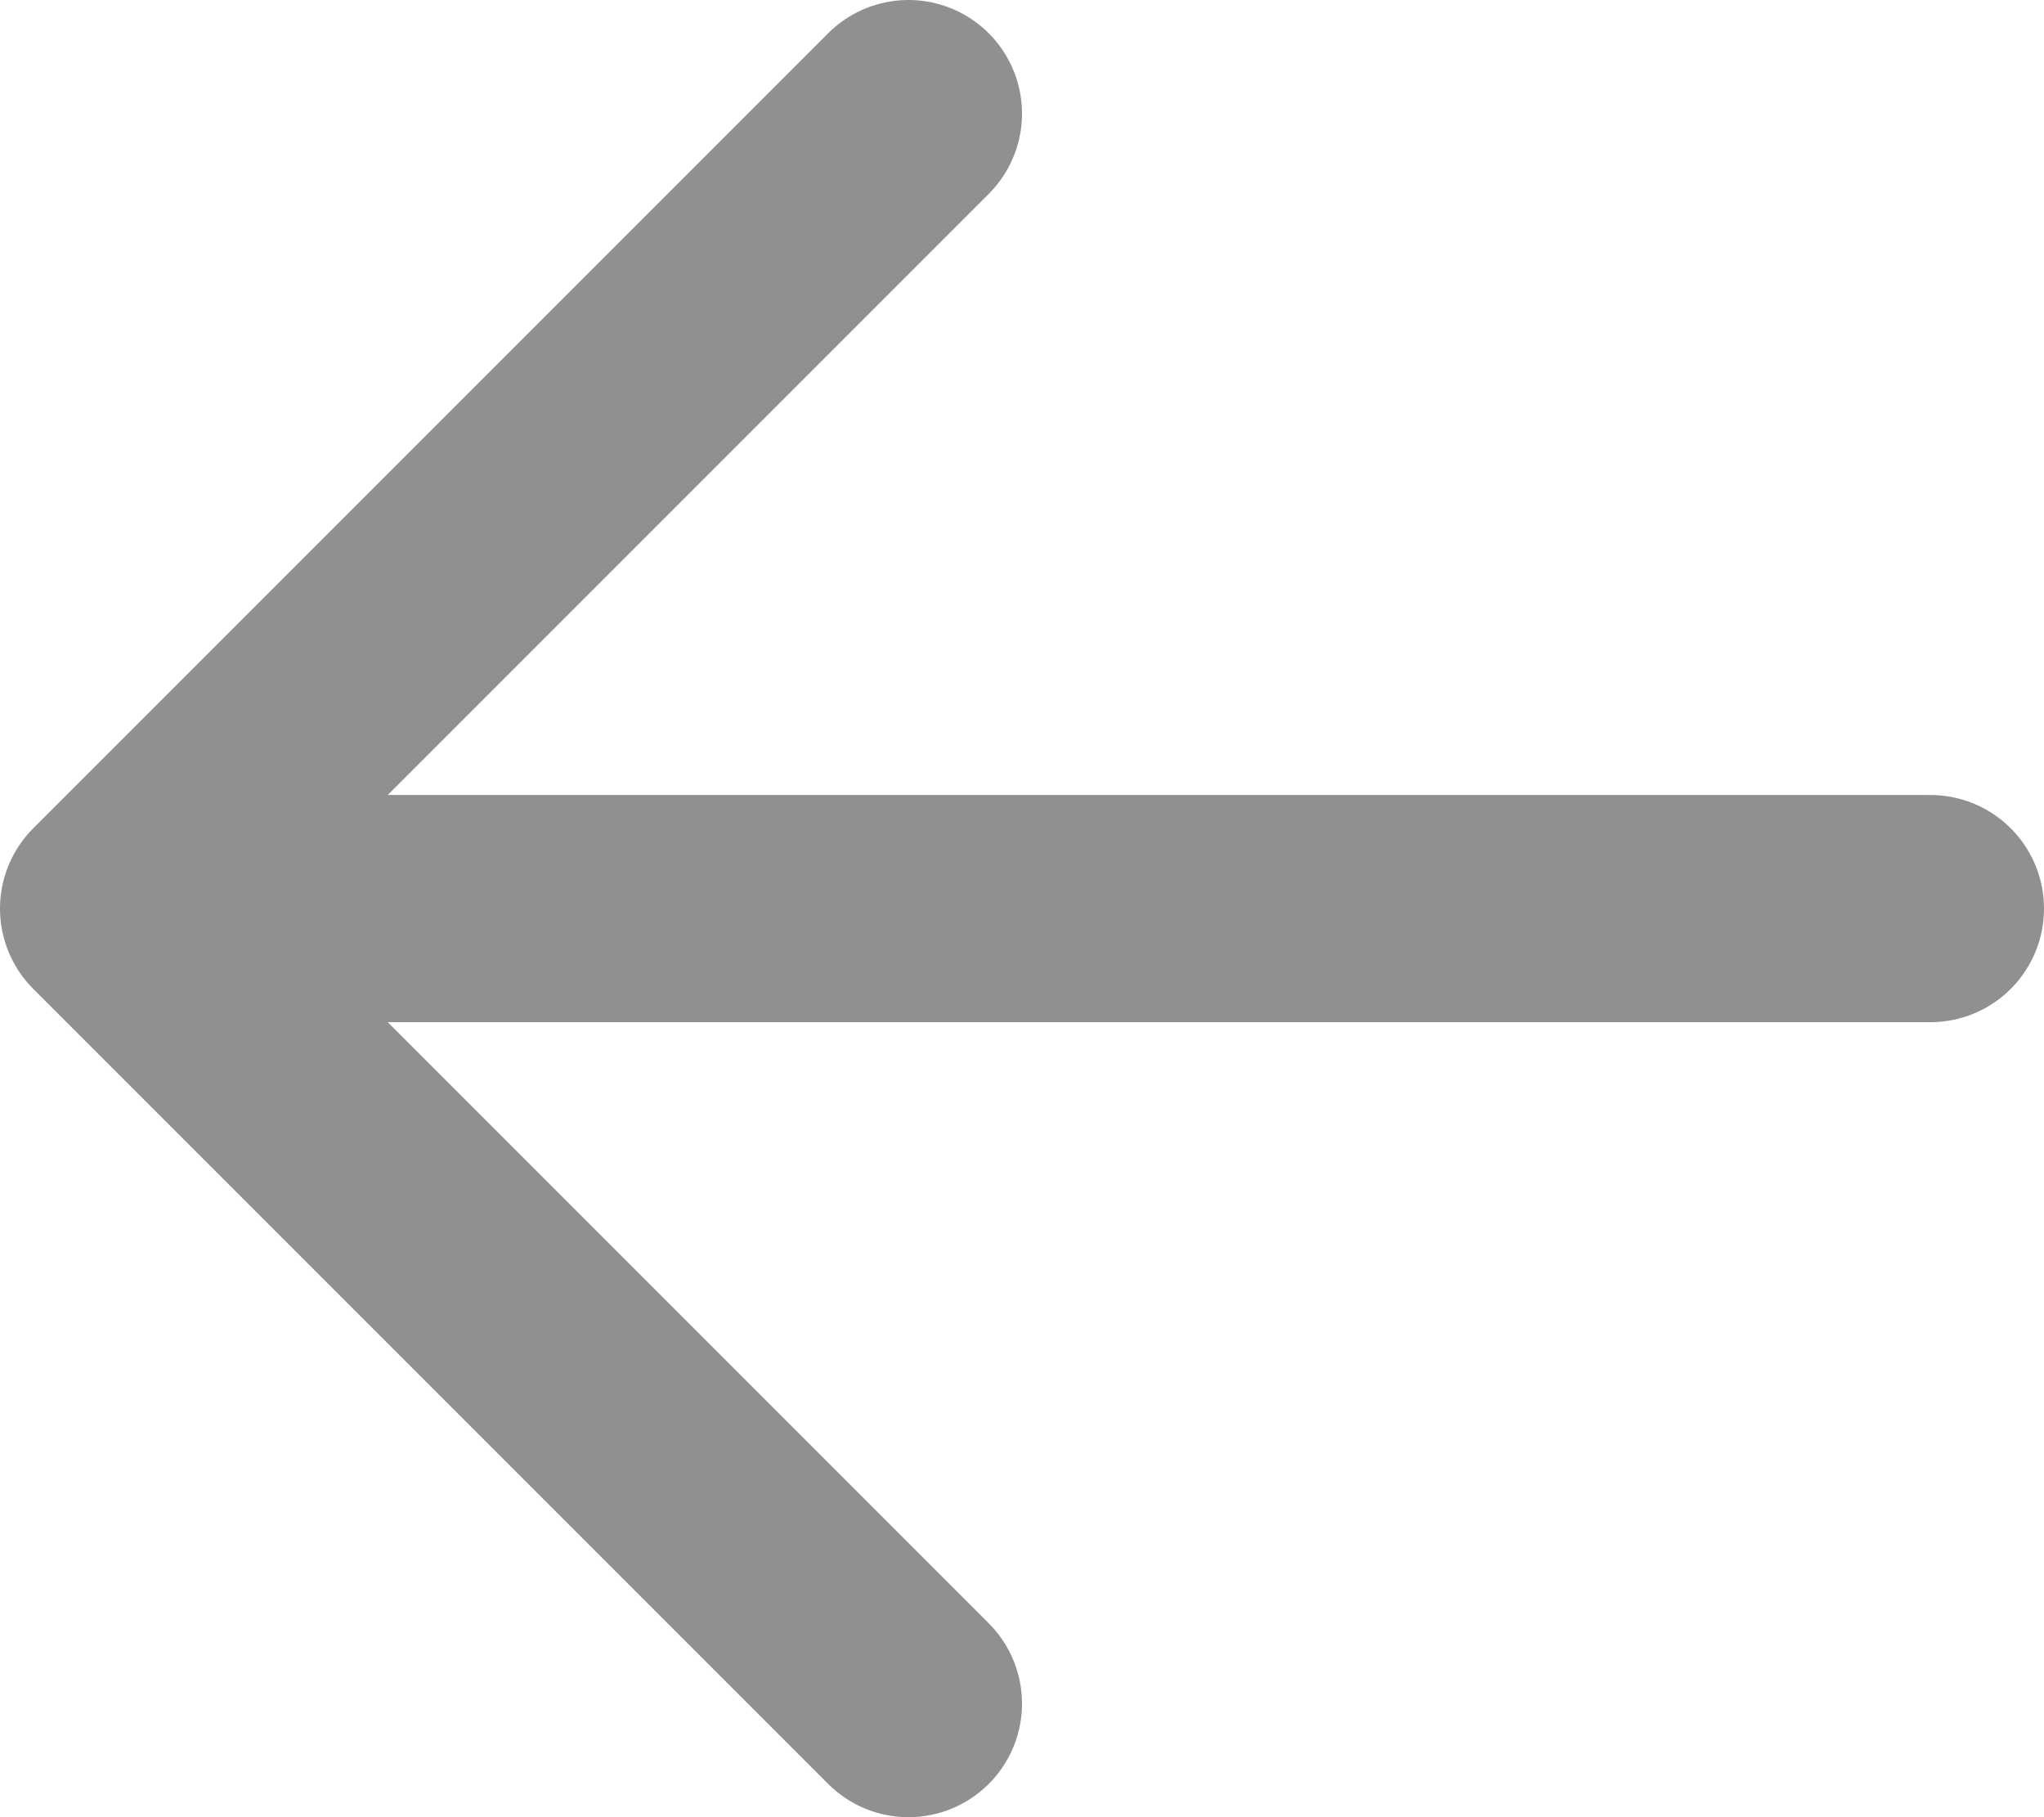 <svg width="18" height="16" viewBox="0 0 18 16" fill="none" xmlns="http://www.w3.org/2000/svg">
<path d="M17 8H1M1 8L8 15M1 8L8 1" stroke="#909091" stroke-width="2" stroke-linecap="round" stroke-linejoin="round"/>
</svg>
